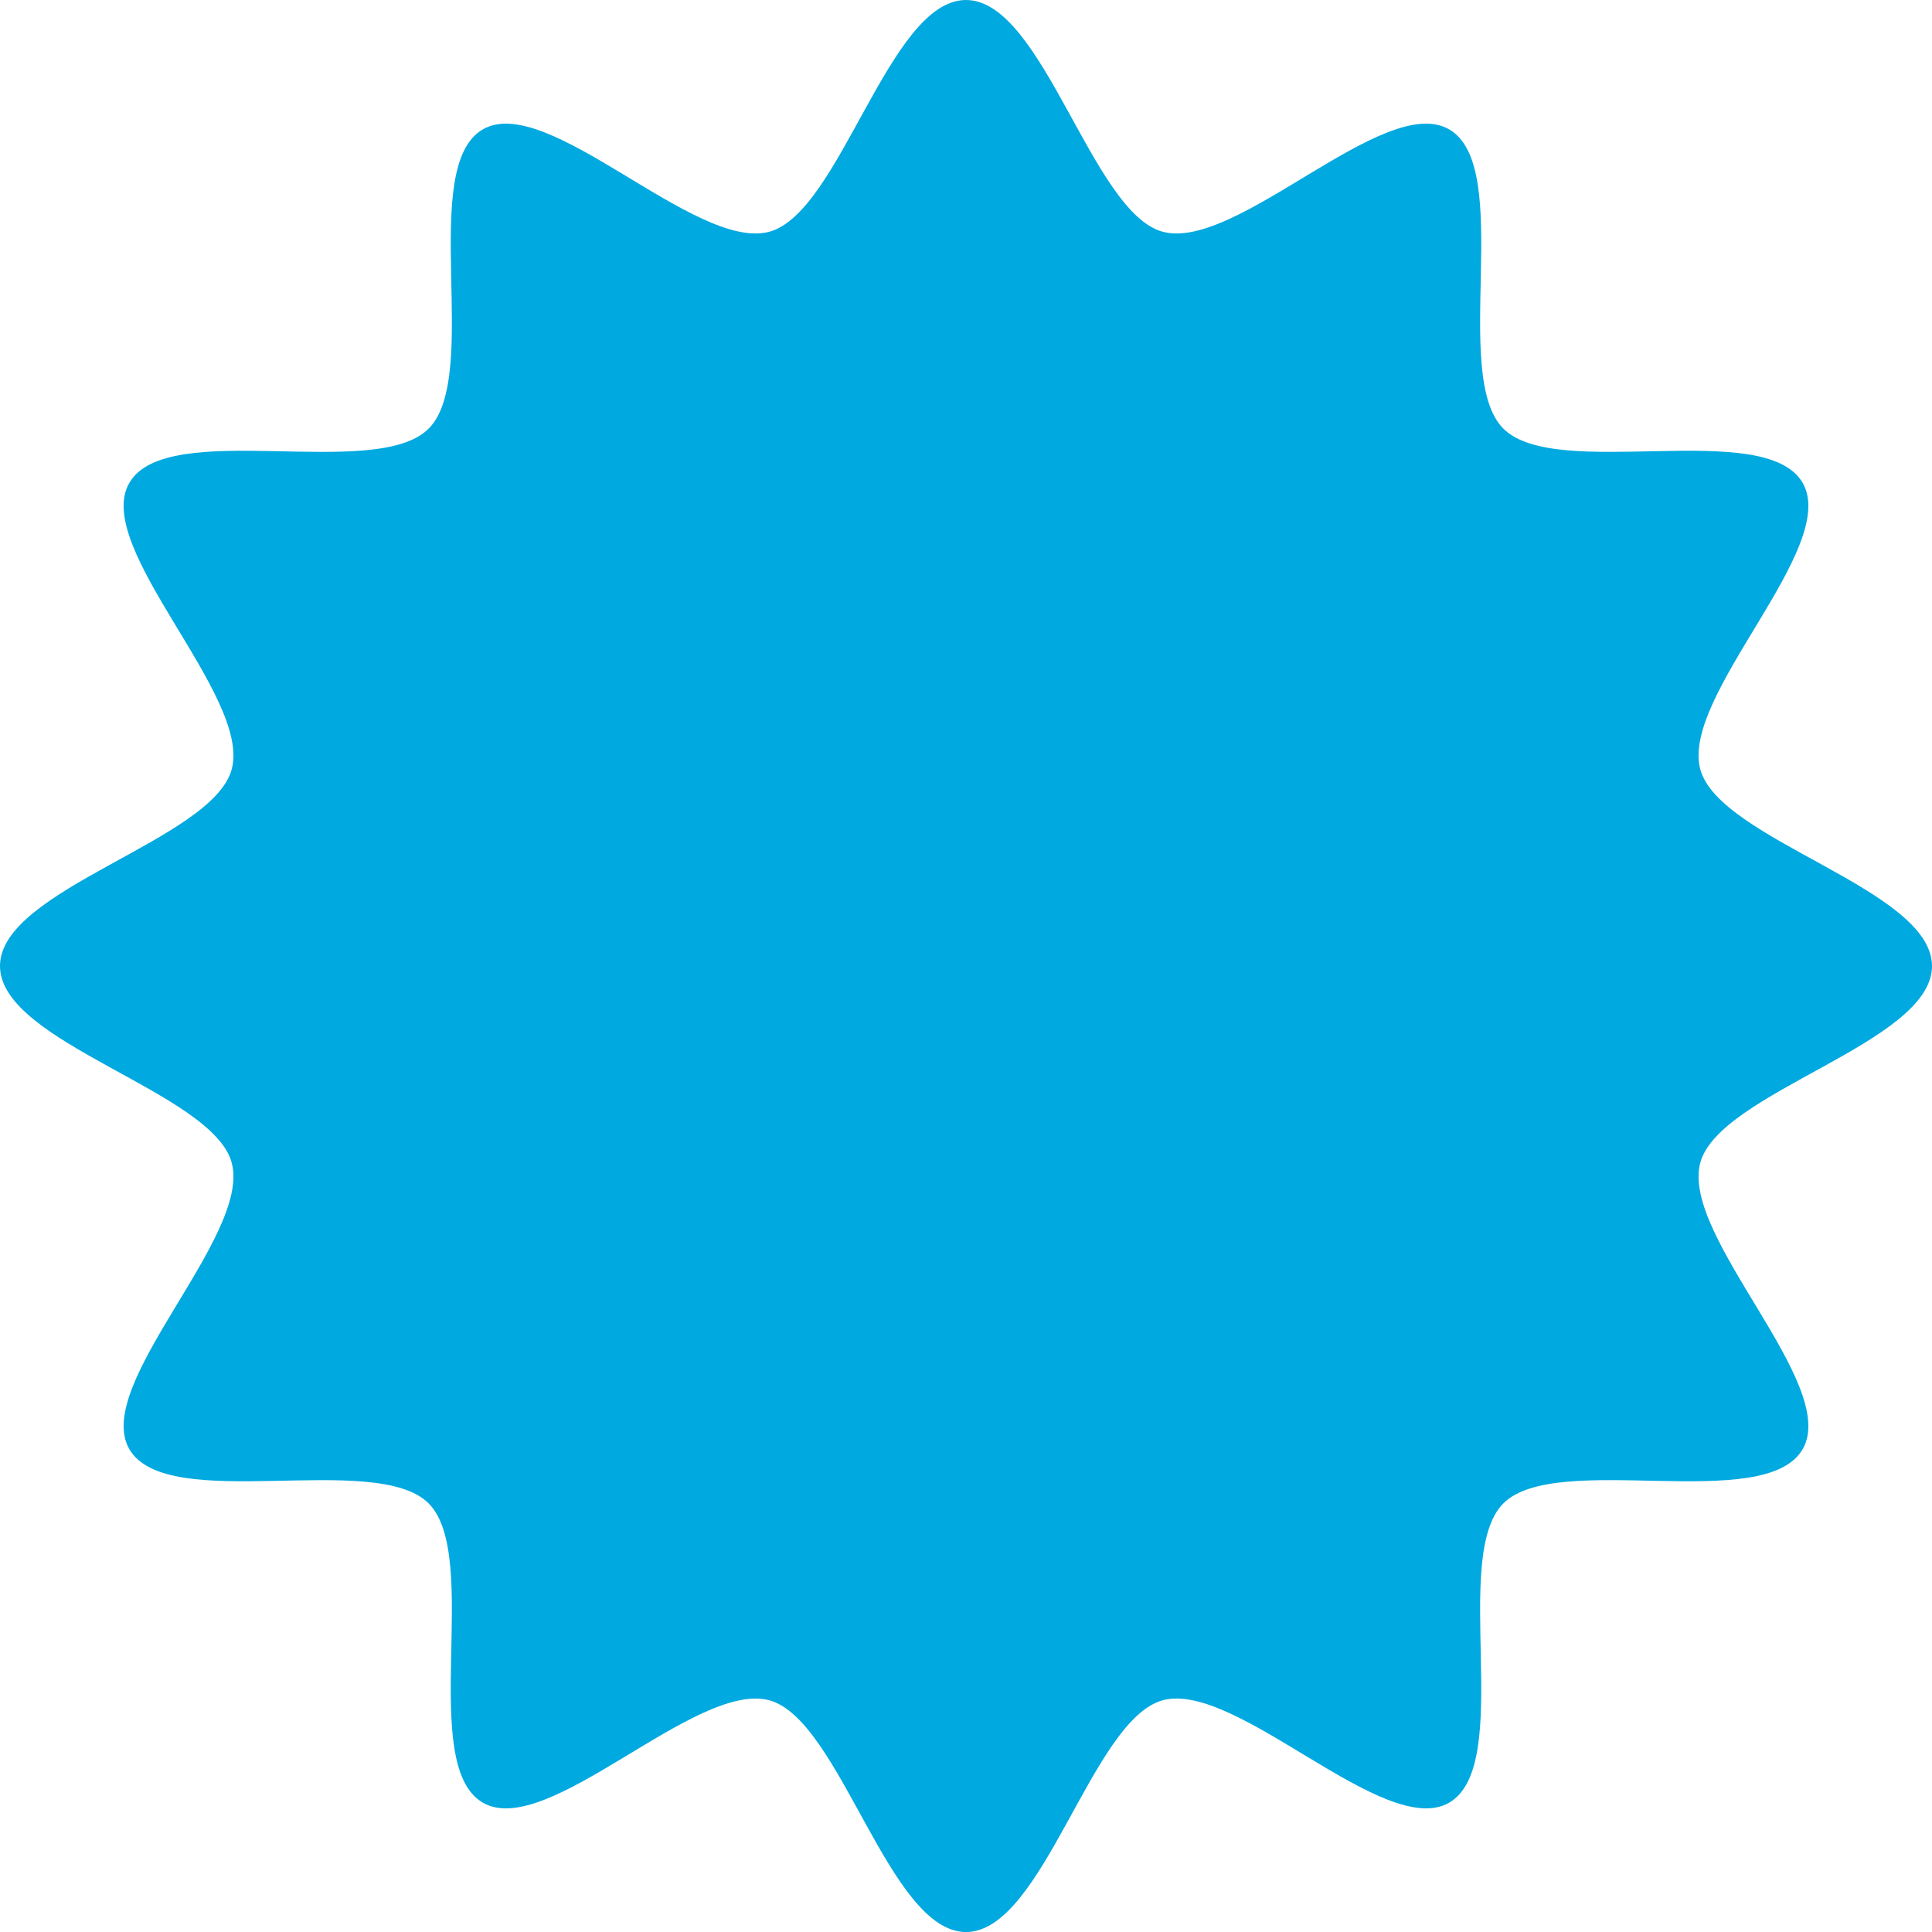 <svg xmlns="http://www.w3.org/2000/svg" width="251.859" height="251.864" viewBox="0 0 251.859 251.864">
  <path id="Fill_1" data-name="Fill 1" d="M251.859,125.932c0,10.07-27.731,16.37-30.21,25.658-2.571,9.613,18.22,28.91,13.352,37.323-4.944,8.541-32.09.142-39.02,7.072s1.468,34.077-7.067,39.015c-8.414,4.872-27.716-15.923-37.328-13.352-9.288,2.484-15.583,30.215-25.658,30.215s-16.365-27.731-25.653-30.215C90.661,219.083,71.36,239.874,62.946,235c-8.536-4.939-.142-32.09-7.067-39.015s-34.082,1.468-39.02-7.072C11.991,180.5,32.781,161.2,30.21,151.59,27.726,142.3,0,136,0,125.932s27.726-16.365,30.21-25.658c2.571-9.608-18.22-28.91-13.352-37.323,4.939-8.541,32.09-.142,39.02-7.072S54.41,21.8,62.946,16.863c8.414-4.872,27.716,15.923,37.328,13.352C109.562,27.731,115.857,0,125.927,0s16.37,27.731,25.658,30.215c9.613,2.571,28.915-18.225,37.328-13.352,8.536,4.939.142,32.09,7.067,39.015S230.058,54.41,235,62.951c4.867,8.414-15.923,27.716-13.352,37.323,2.479,9.293,30.21,15.588,30.21,25.658" fill="#00a9e0"/>
</svg>
